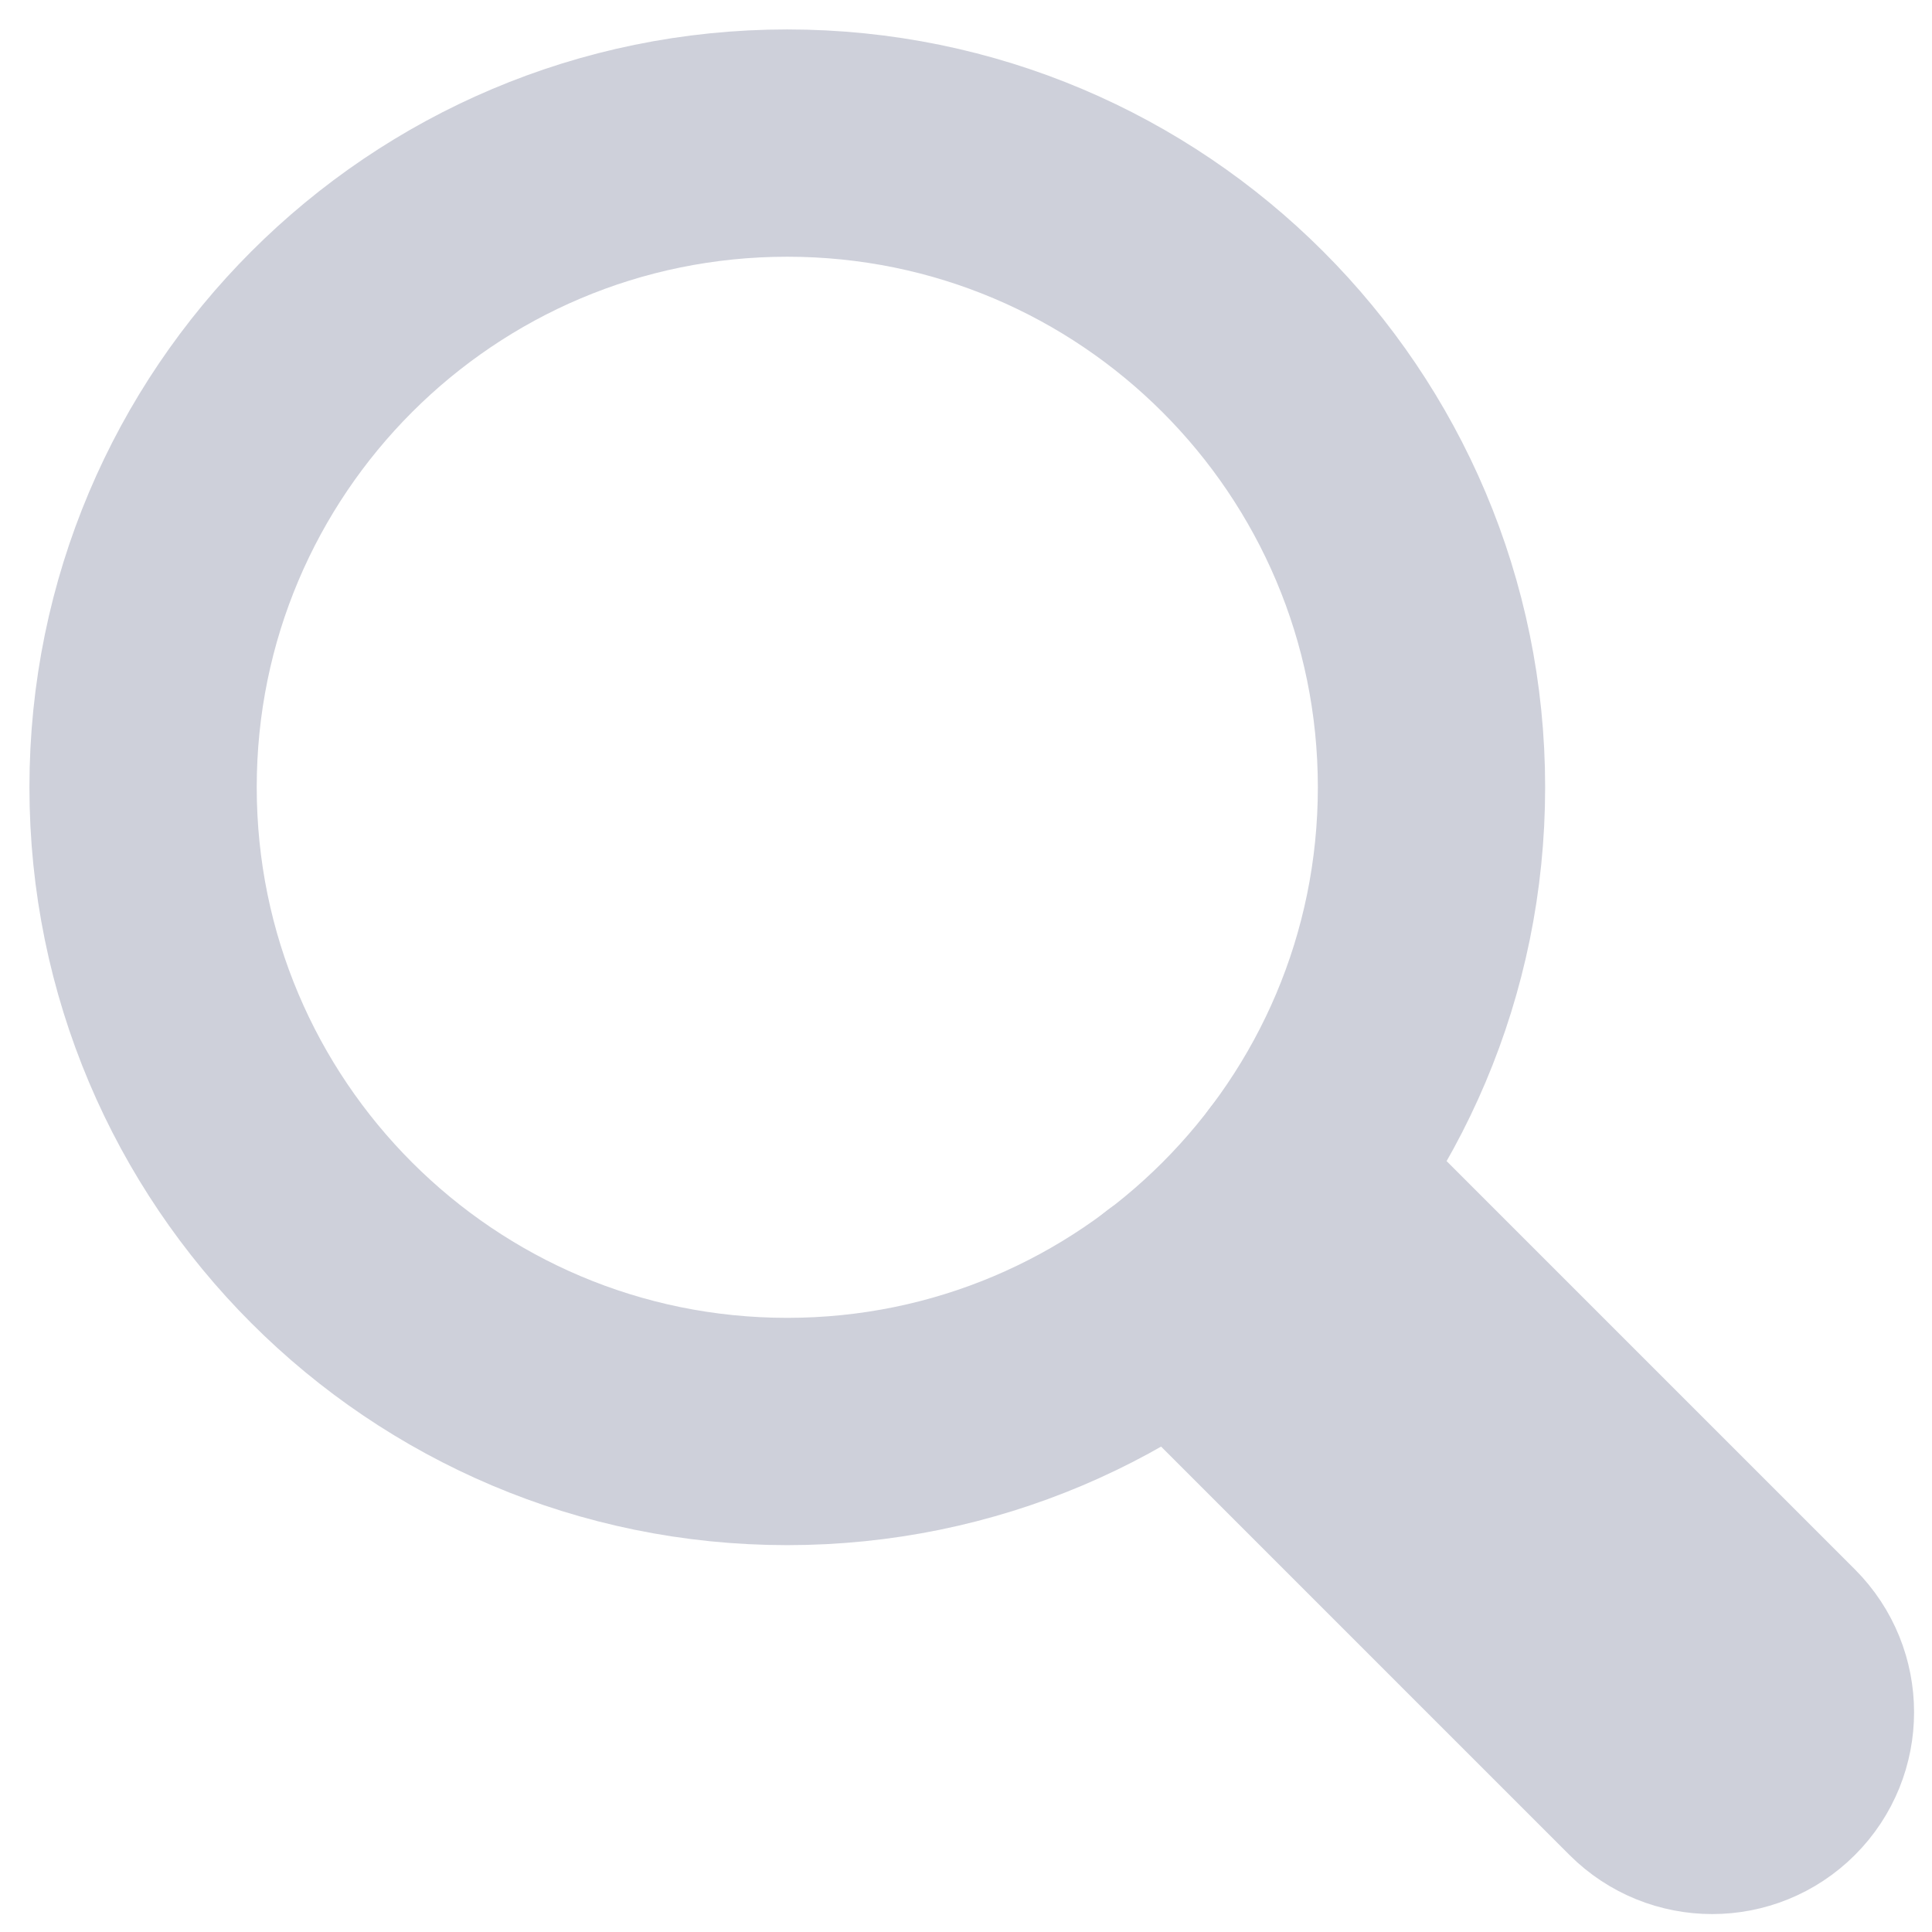 <?xml version="1.0" encoding="UTF-8"?>
<svg width="17px" height="17px" viewBox="0 0 17 17" version="1.1" xmlns="http://www.w3.org/2000/svg" xmlns:xlink="http://www.w3.org/1999/xlink">
    <!-- Generator: Sketch 46.2 (44496) - http://www.bohemiancoding.com/sketch -->
    <title>search icon</title>
    <desc>Created with Sketch.</desc>
    <defs></defs>
    <g id="Page-1" stroke="none" stroke-width="1" fill="none" fill-rule="evenodd" stroke-linecap="round" stroke-linejoin="round">
        <g id="KLEROS---opened-dispute-2" transform="translate(-839, -614)" stroke="#CED0DA" stroke-width="2">
            <g id="Group-5" transform="translate(607, 602)">
                <g id="search-icon" transform="translate(233, 13)">
                    <path d="M10.447,9.349 L14.615,13.517 C14.918,13.821 14.918,14.312 14.615,14.615 C14.312,14.918 13.82,14.918 13.517,14.615 L9.348,10.446" id="Stroke-1"></path>
                    <path d="M11.596,5.927 C11.596,9.058 9.058,11.596 5.927,11.596 C2.796,11.596 0.259,9.058 0.259,5.927 C0.259,2.797 2.796,0.259 5.927,0.259 C9.058,0.259 11.596,2.797 11.596,5.927 Z" id="Stroke-3"></path>
                </g>
            </g>
        </g>
    </g>
</svg>